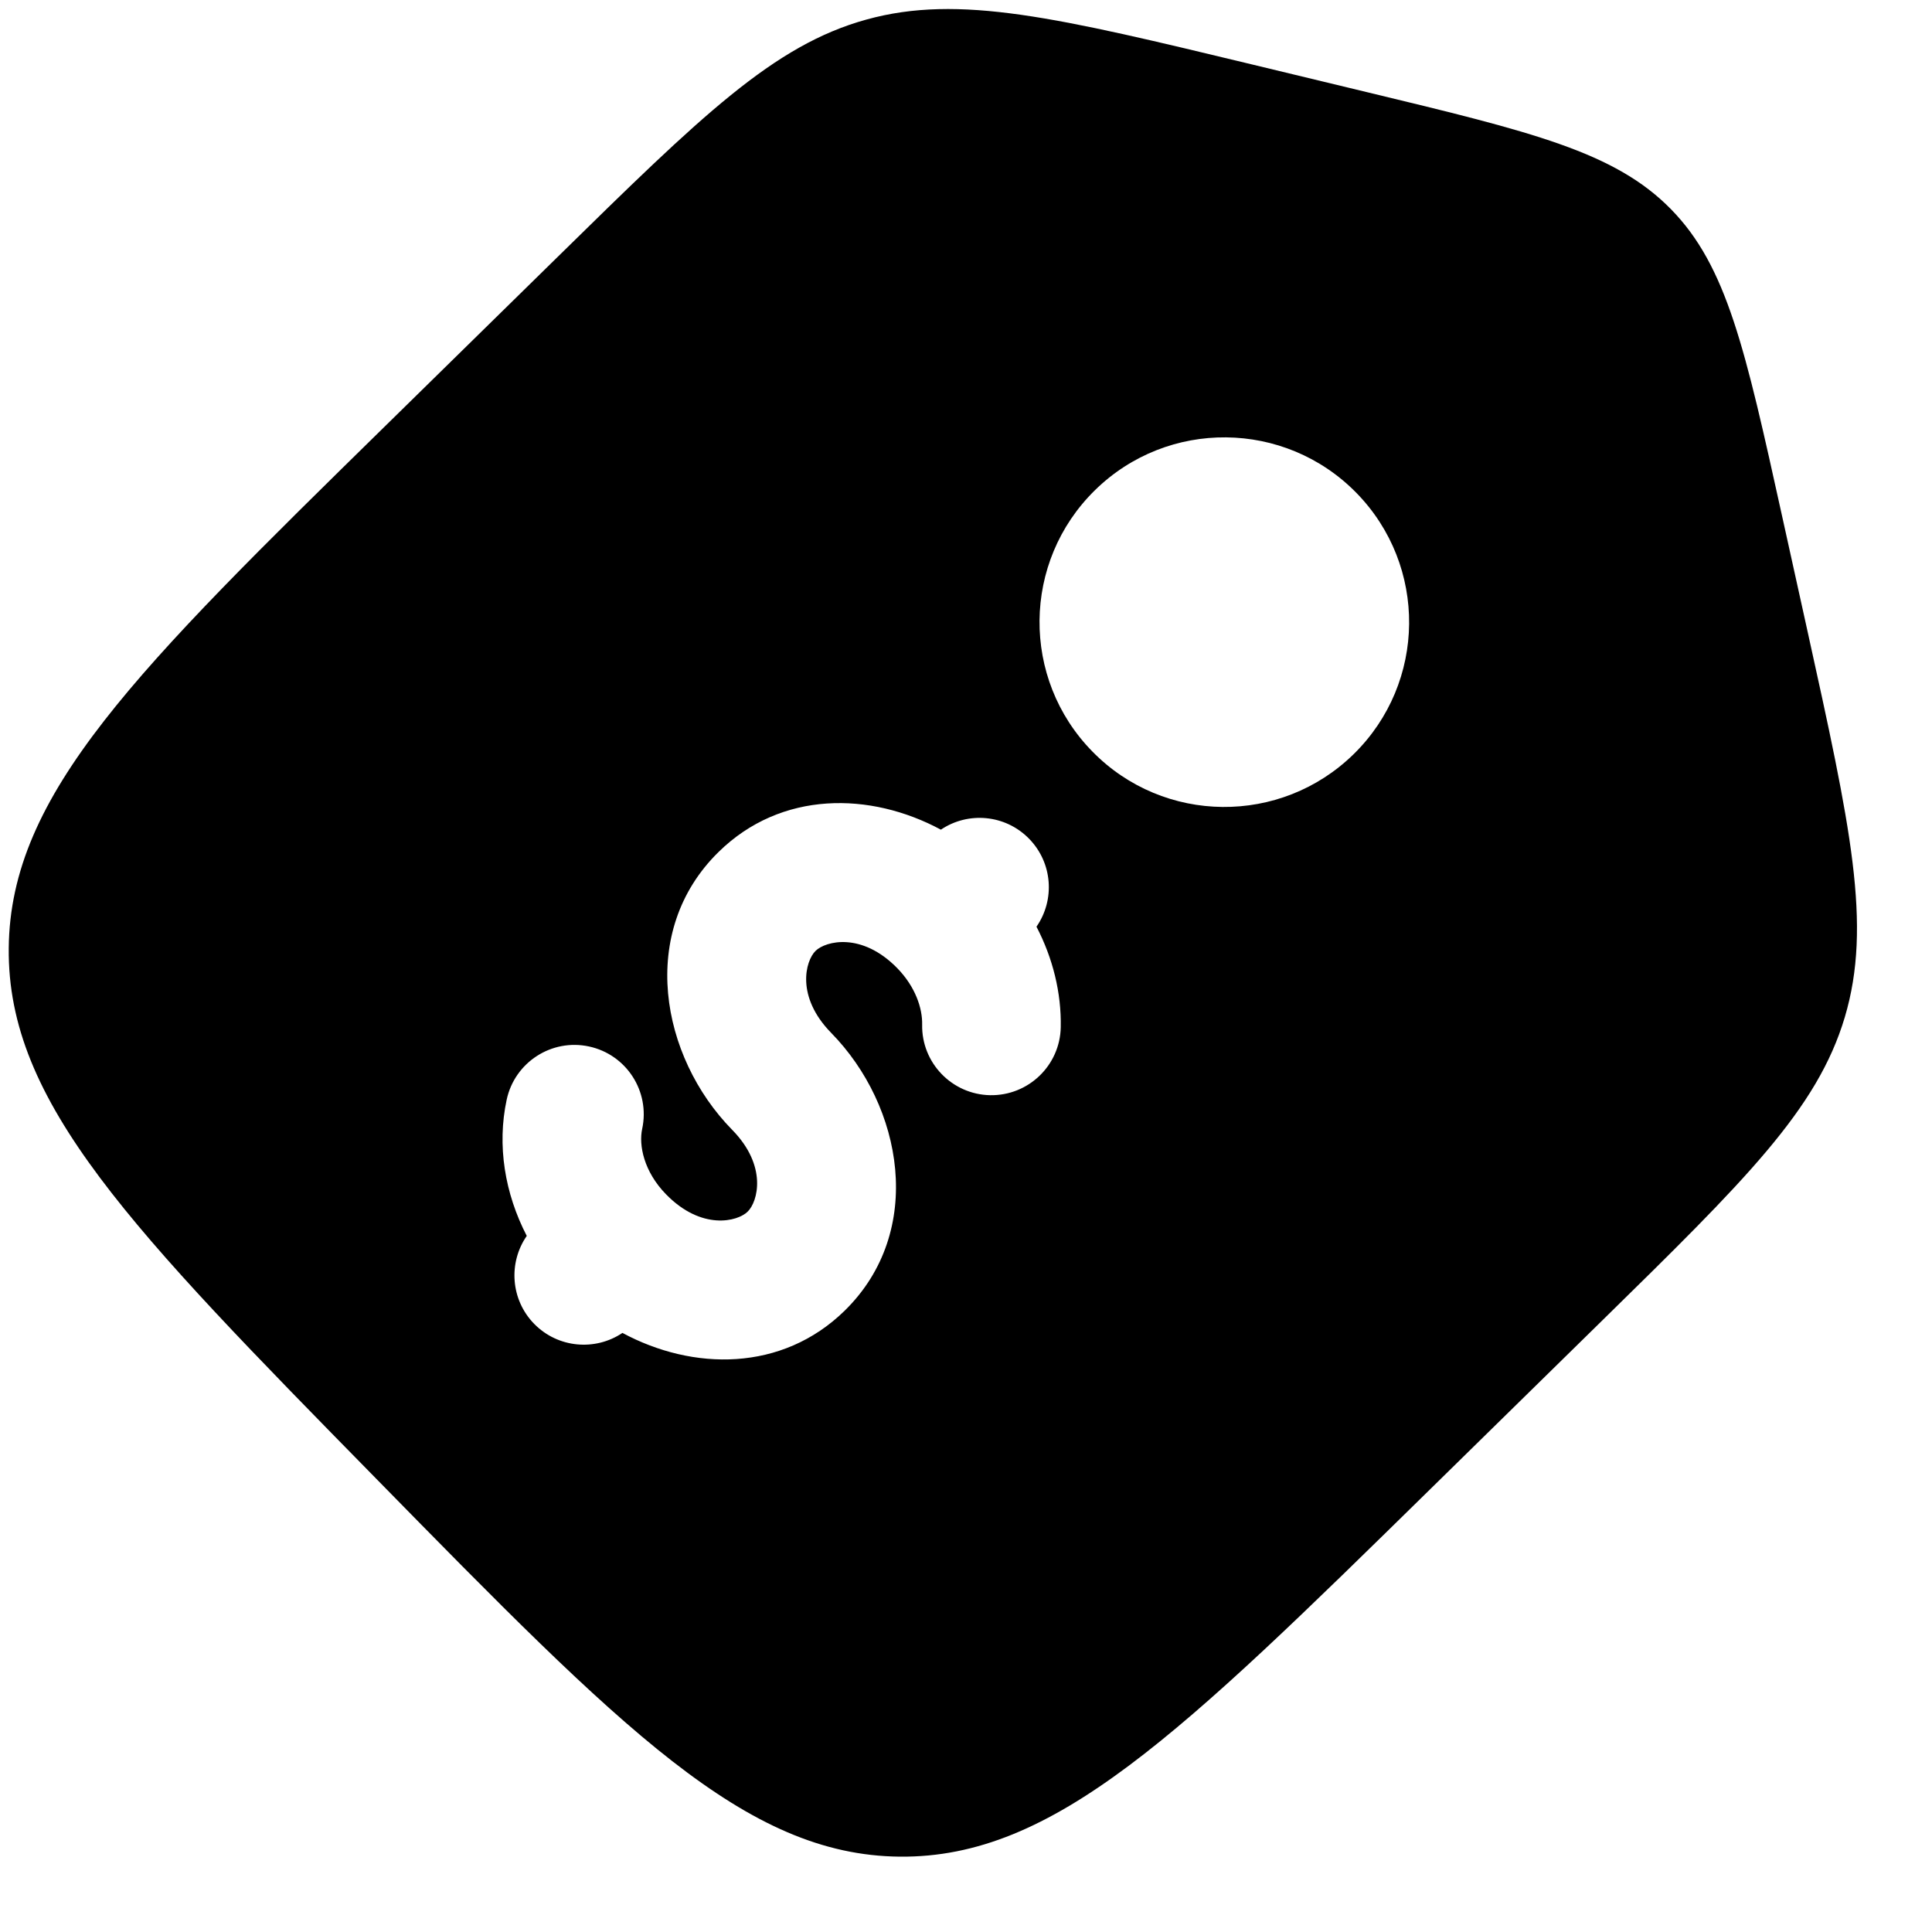 <svg width="23" height="23" viewBox="0 0 23 23" fill="none" xmlns="http://www.w3.org/2000/svg">
<path fill-rule="evenodd" clip-rule="evenodd" d="M19.06 15.734L17.028 17.727C14.042 20.656 12.549 22.12 10.711 22.103C8.873 22.085 7.409 20.592 4.48 17.605C1.55 14.619 0.086 13.126 0.104 11.288C0.121 9.45 1.615 7.986 4.601 5.057L6.633 3.064C8.349 1.38 9.208 0.538 10.314 0.233C11.419 -0.073 12.588 0.209 14.925 0.772L16.273 1.097C18.24 1.571 19.223 1.808 19.891 2.489C20.56 3.17 20.777 4.158 21.213 6.133L21.512 7.487C22.03 9.835 22.289 11.009 21.962 12.109C21.635 13.208 20.777 14.05 19.06 15.734ZM8.554 10.143C9.301 9.409 10.363 9.426 11.201 9.877C11.524 9.659 11.967 9.695 12.25 9.984C12.532 10.271 12.561 10.713 12.339 11.032C12.534 11.407 12.636 11.819 12.628 12.229C12.619 12.684 12.243 13.046 11.787 13.038C11.332 13.029 10.969 12.652 10.978 12.197C10.982 12.002 10.897 11.746 10.68 11.524C10.258 11.094 9.83 11.202 9.709 11.32C9.588 11.439 9.472 11.864 9.894 12.295C10.748 13.165 11.02 14.657 10.057 15.602C9.309 16.335 8.247 16.319 7.41 15.868C7.086 16.086 6.643 16.049 6.36 15.761C6.078 15.473 6.05 15.032 6.271 14.713C6.009 14.207 5.915 13.635 6.032 13.091C6.128 12.646 6.567 12.362 7.012 12.458C7.458 12.554 7.741 12.993 7.645 13.439C7.603 13.633 7.664 13.948 7.931 14.22C8.353 14.651 8.781 14.543 8.901 14.424C9.022 14.306 9.139 13.88 8.716 13.45C7.862 12.579 7.59 11.088 8.554 10.143ZM13.005 8.947C13.855 9.815 15.248 9.828 16.116 8.977C16.983 8.127 16.997 6.734 16.146 5.866C15.295 4.999 13.902 4.985 13.035 5.836C12.167 6.687 12.154 8.08 13.005 8.947Z" fill="black"/>
</svg>
